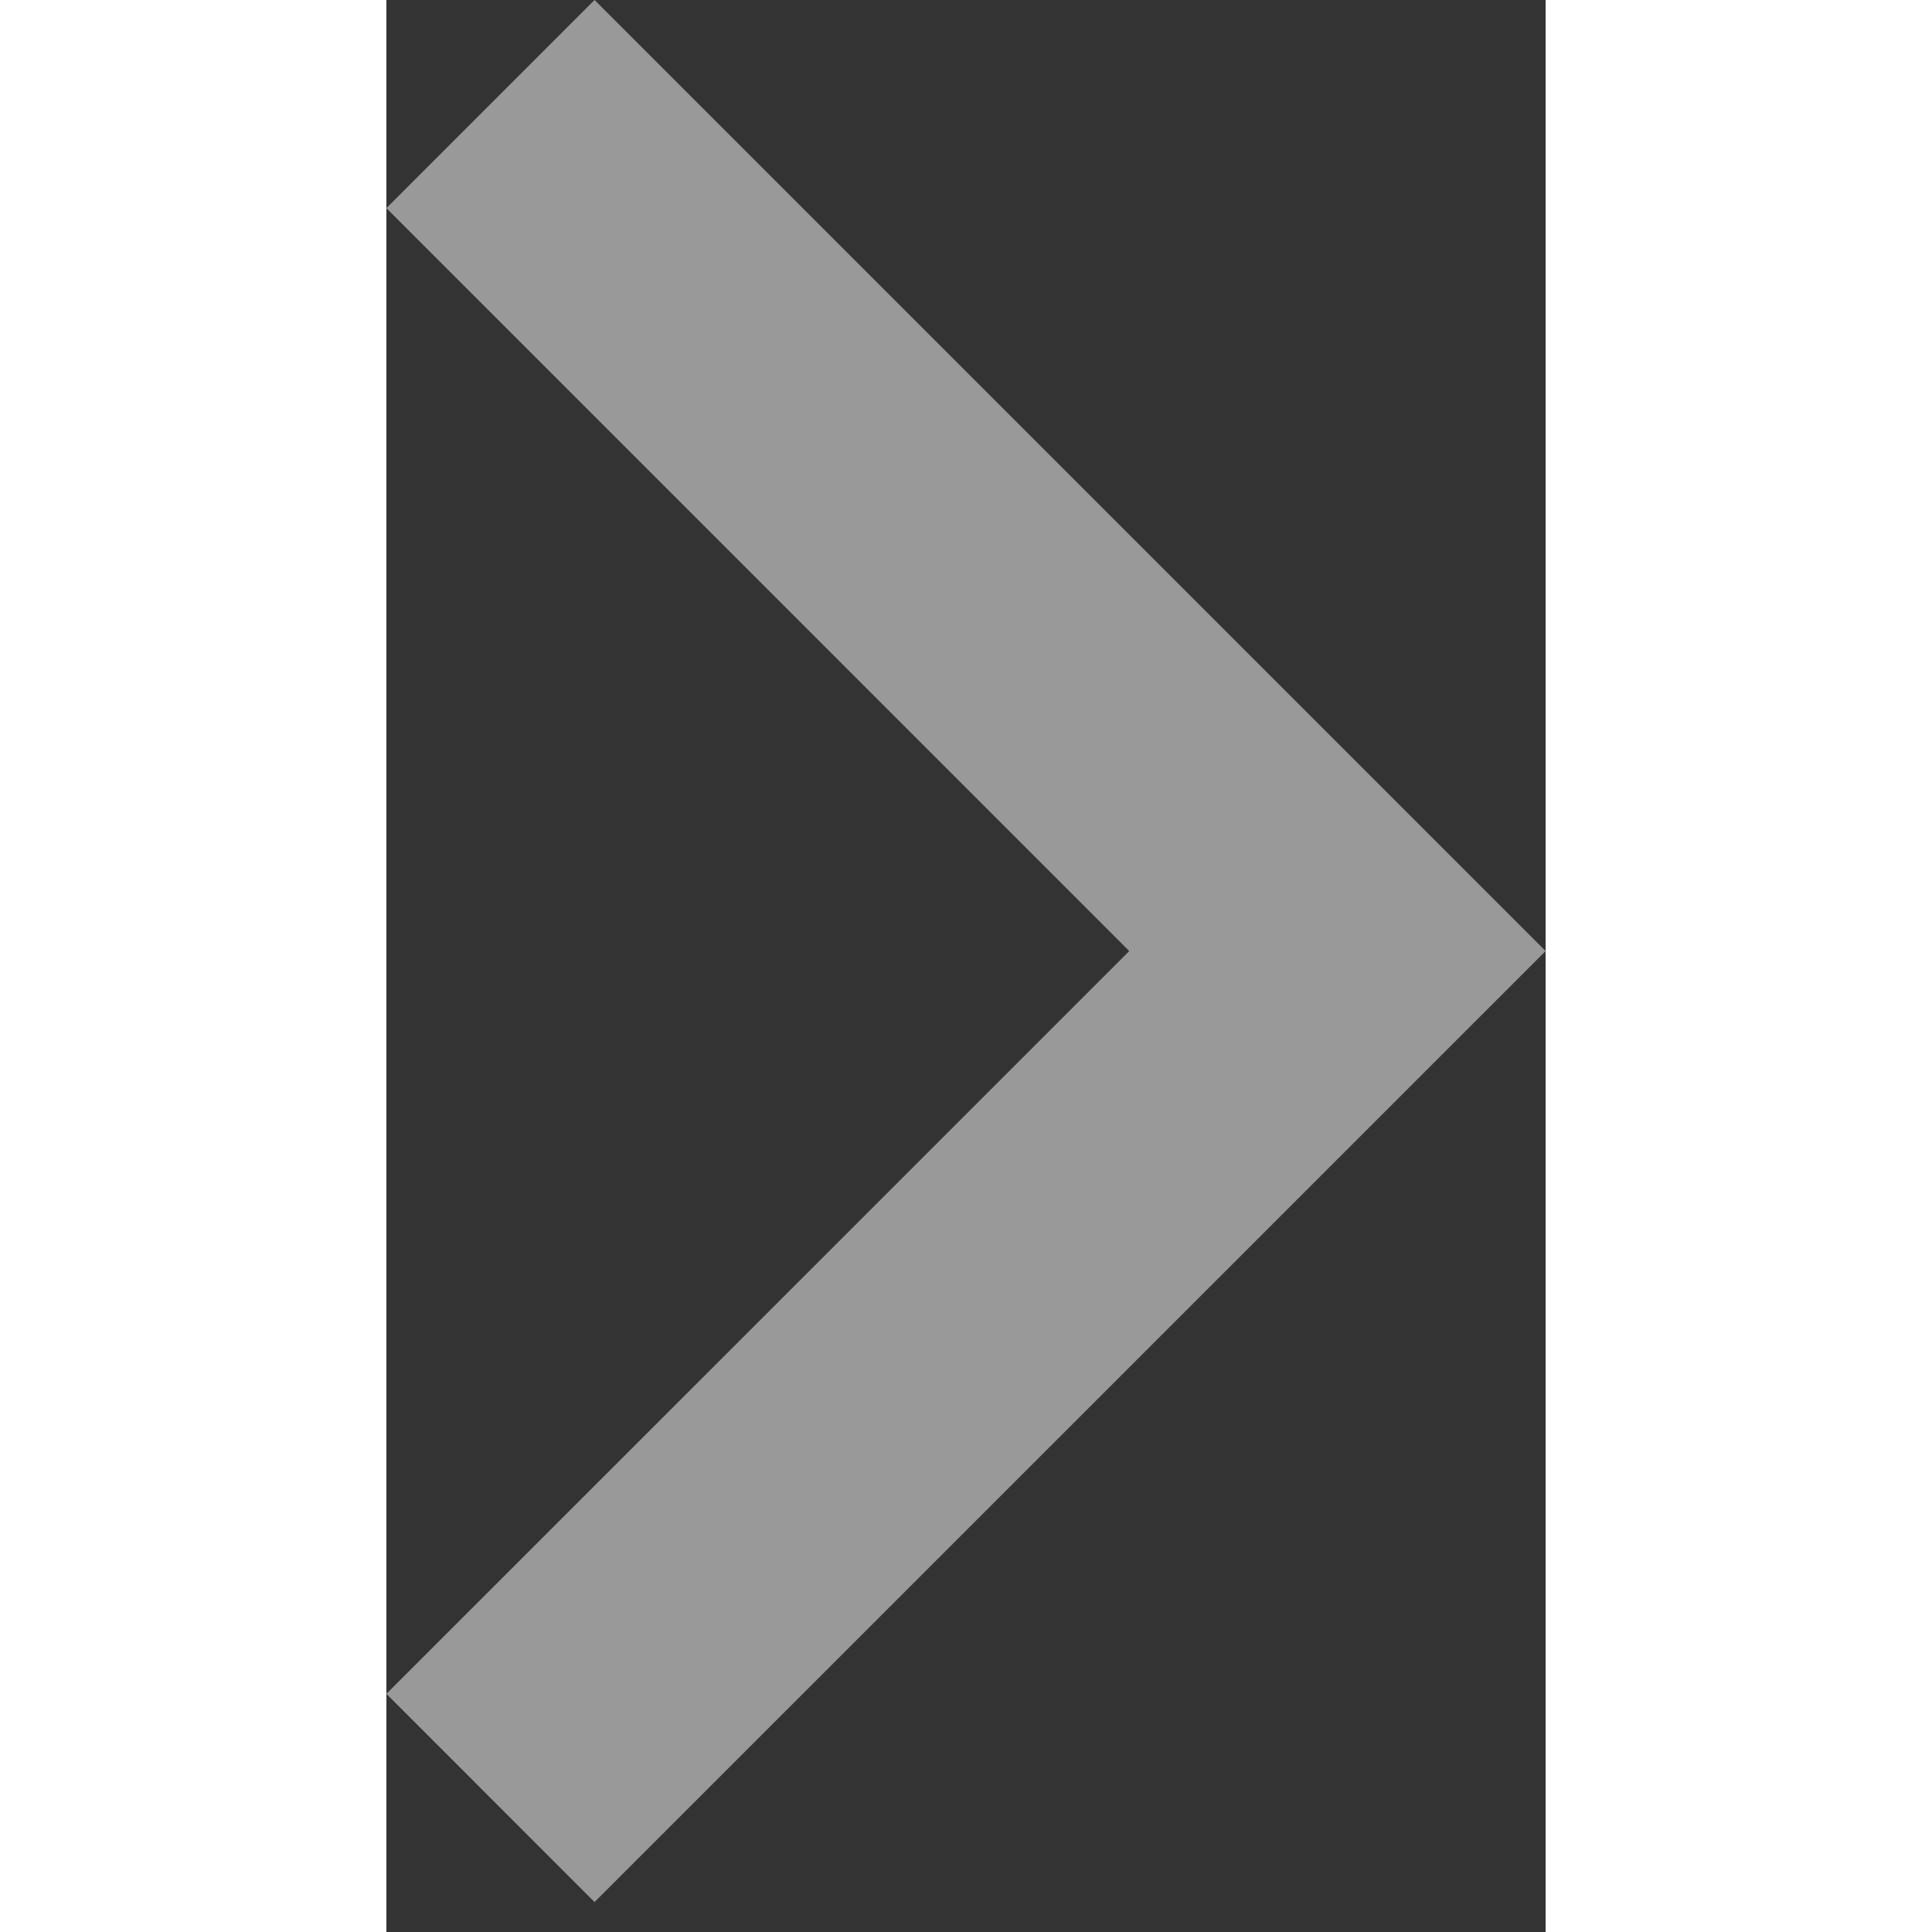 <svg width="25" height="25" viewBox="0 0 18 30" fill="none" xmlns="http://www.w3.org/2000/svg">
<rect x="0" y="0" width="18" height="30" fill="#333333" stroke="none"/>
<path fill-rule="evenodd" clip-rule="evenodd" d="M0 26.302L3.232 29.535L18 14.768L3.232 0L0 3.232L11.535 14.768L0 26.302Z" fill="white" fill-opacity="0.5"/>
</svg>
